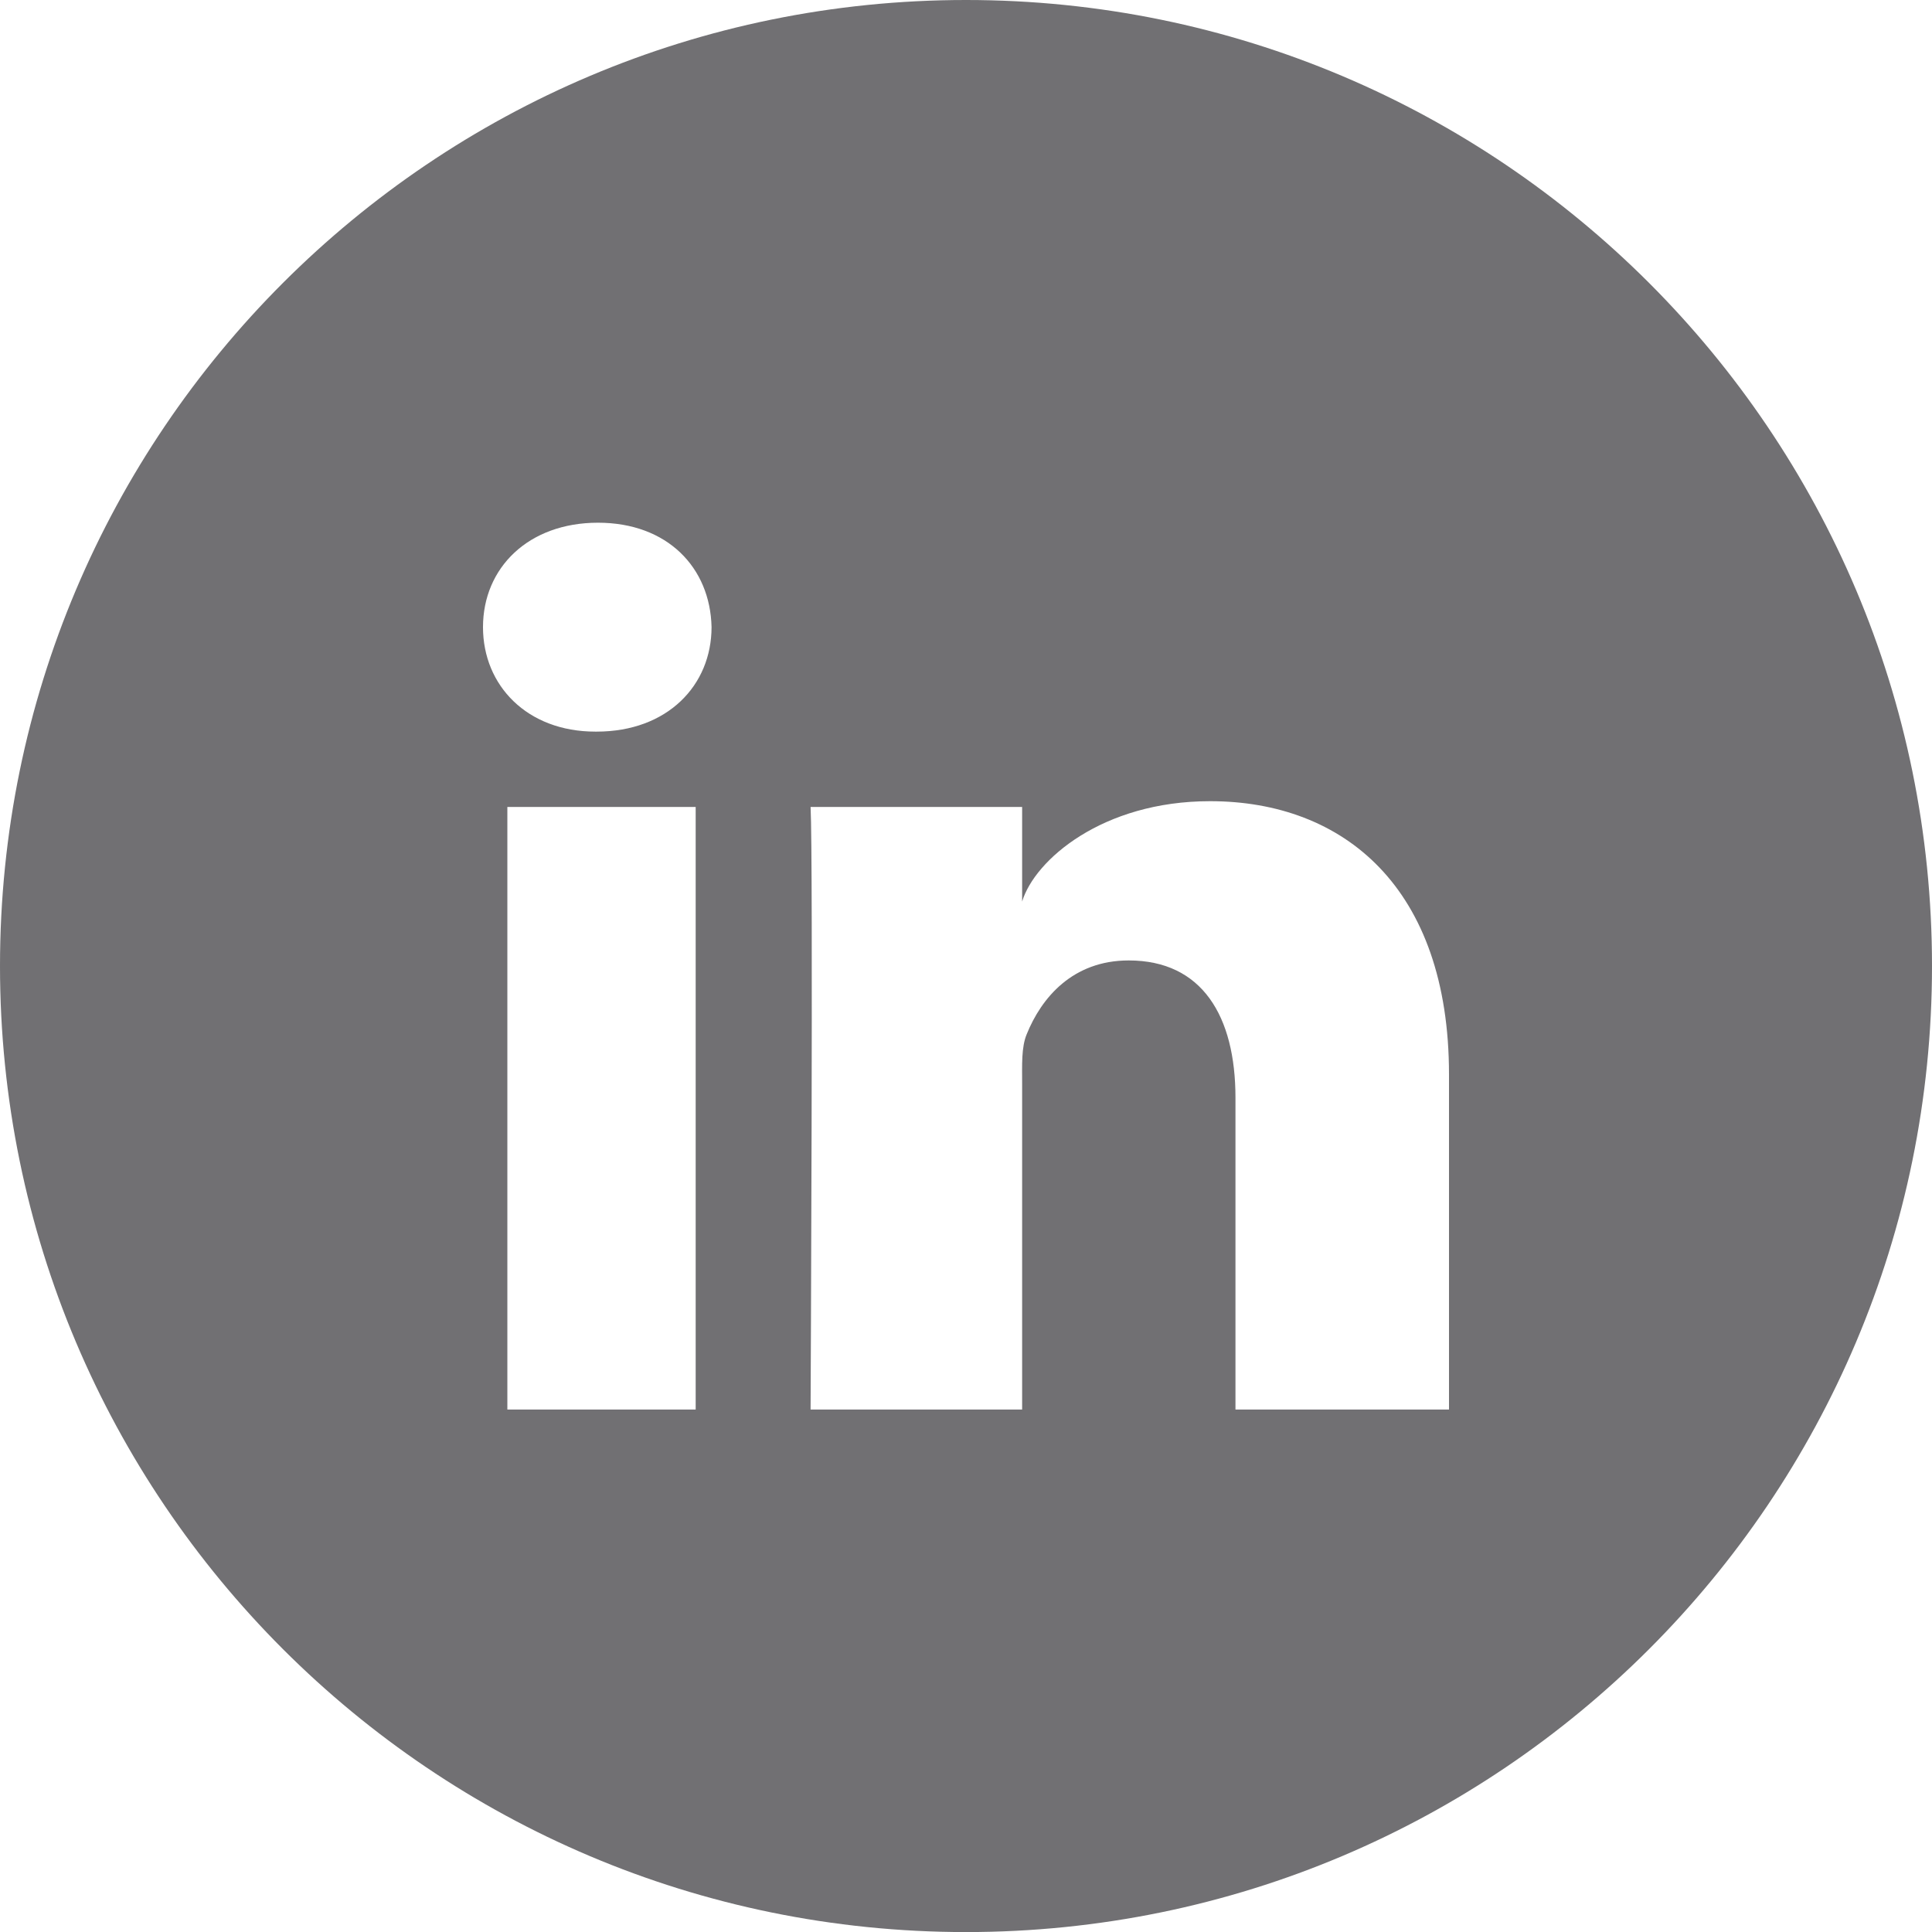 <?xml version="1.0" encoding="utf-8"?>
<!-- Generator: Adobe Illustrator 15.0.0, SVG Export Plug-In . SVG Version: 6.00 Build 0)  -->
<!DOCTYPE svg PUBLIC "-//W3C//DTD SVG 1.1//EN" "http://www.w3.org/Graphics/SVG/1.1/DTD/svg11.dtd">
<svg version="1.1" id="Layer_1" xmlns="http://www.w3.org/2000/svg" xmlns:xlink="http://www.w3.org/1999/xlink" x="0px" y="0px"
	 width="29.188px" height="29.188px" viewBox="0 0 29.188 29.188" enable-background="new 0 0 29.188 29.188" xml:space="preserve">
<path fill="#717073" d="M21.892,21.295h-3.227v-4.711c0-1.233-0.504-2.074-1.613-2.074c-0.849,0-1.32,0.567-1.541,1.115
	c-0.082,0.196-0.069,0.47-0.069,0.744v4.926h-3.196c0,0,0.041-8.345,0-9.104h3.196v1.429c0.189-0.625,1.209-1.516,2.84-1.516
	c2.021,0,3.609,1.309,3.609,4.128V21.295z M9.014,11.053h-0.02c-1.03,0-1.697-0.696-1.697-1.578c0-0.898,0.687-1.578,1.737-1.578
	s1.695,0.678,1.716,1.576C10.75,10.354,10.084,11.053,9.014,11.053 M10.51,21.295H7.665v-9.104h2.845V21.295z M14.594,0
	C6.534,0,0,6.534,0,14.594c0,8.061,6.534,14.595,14.594,14.595c8.061,0,14.594-6.534,14.594-14.595C29.188,6.534,22.655,0,14.594,0"
	/>
</svg>
